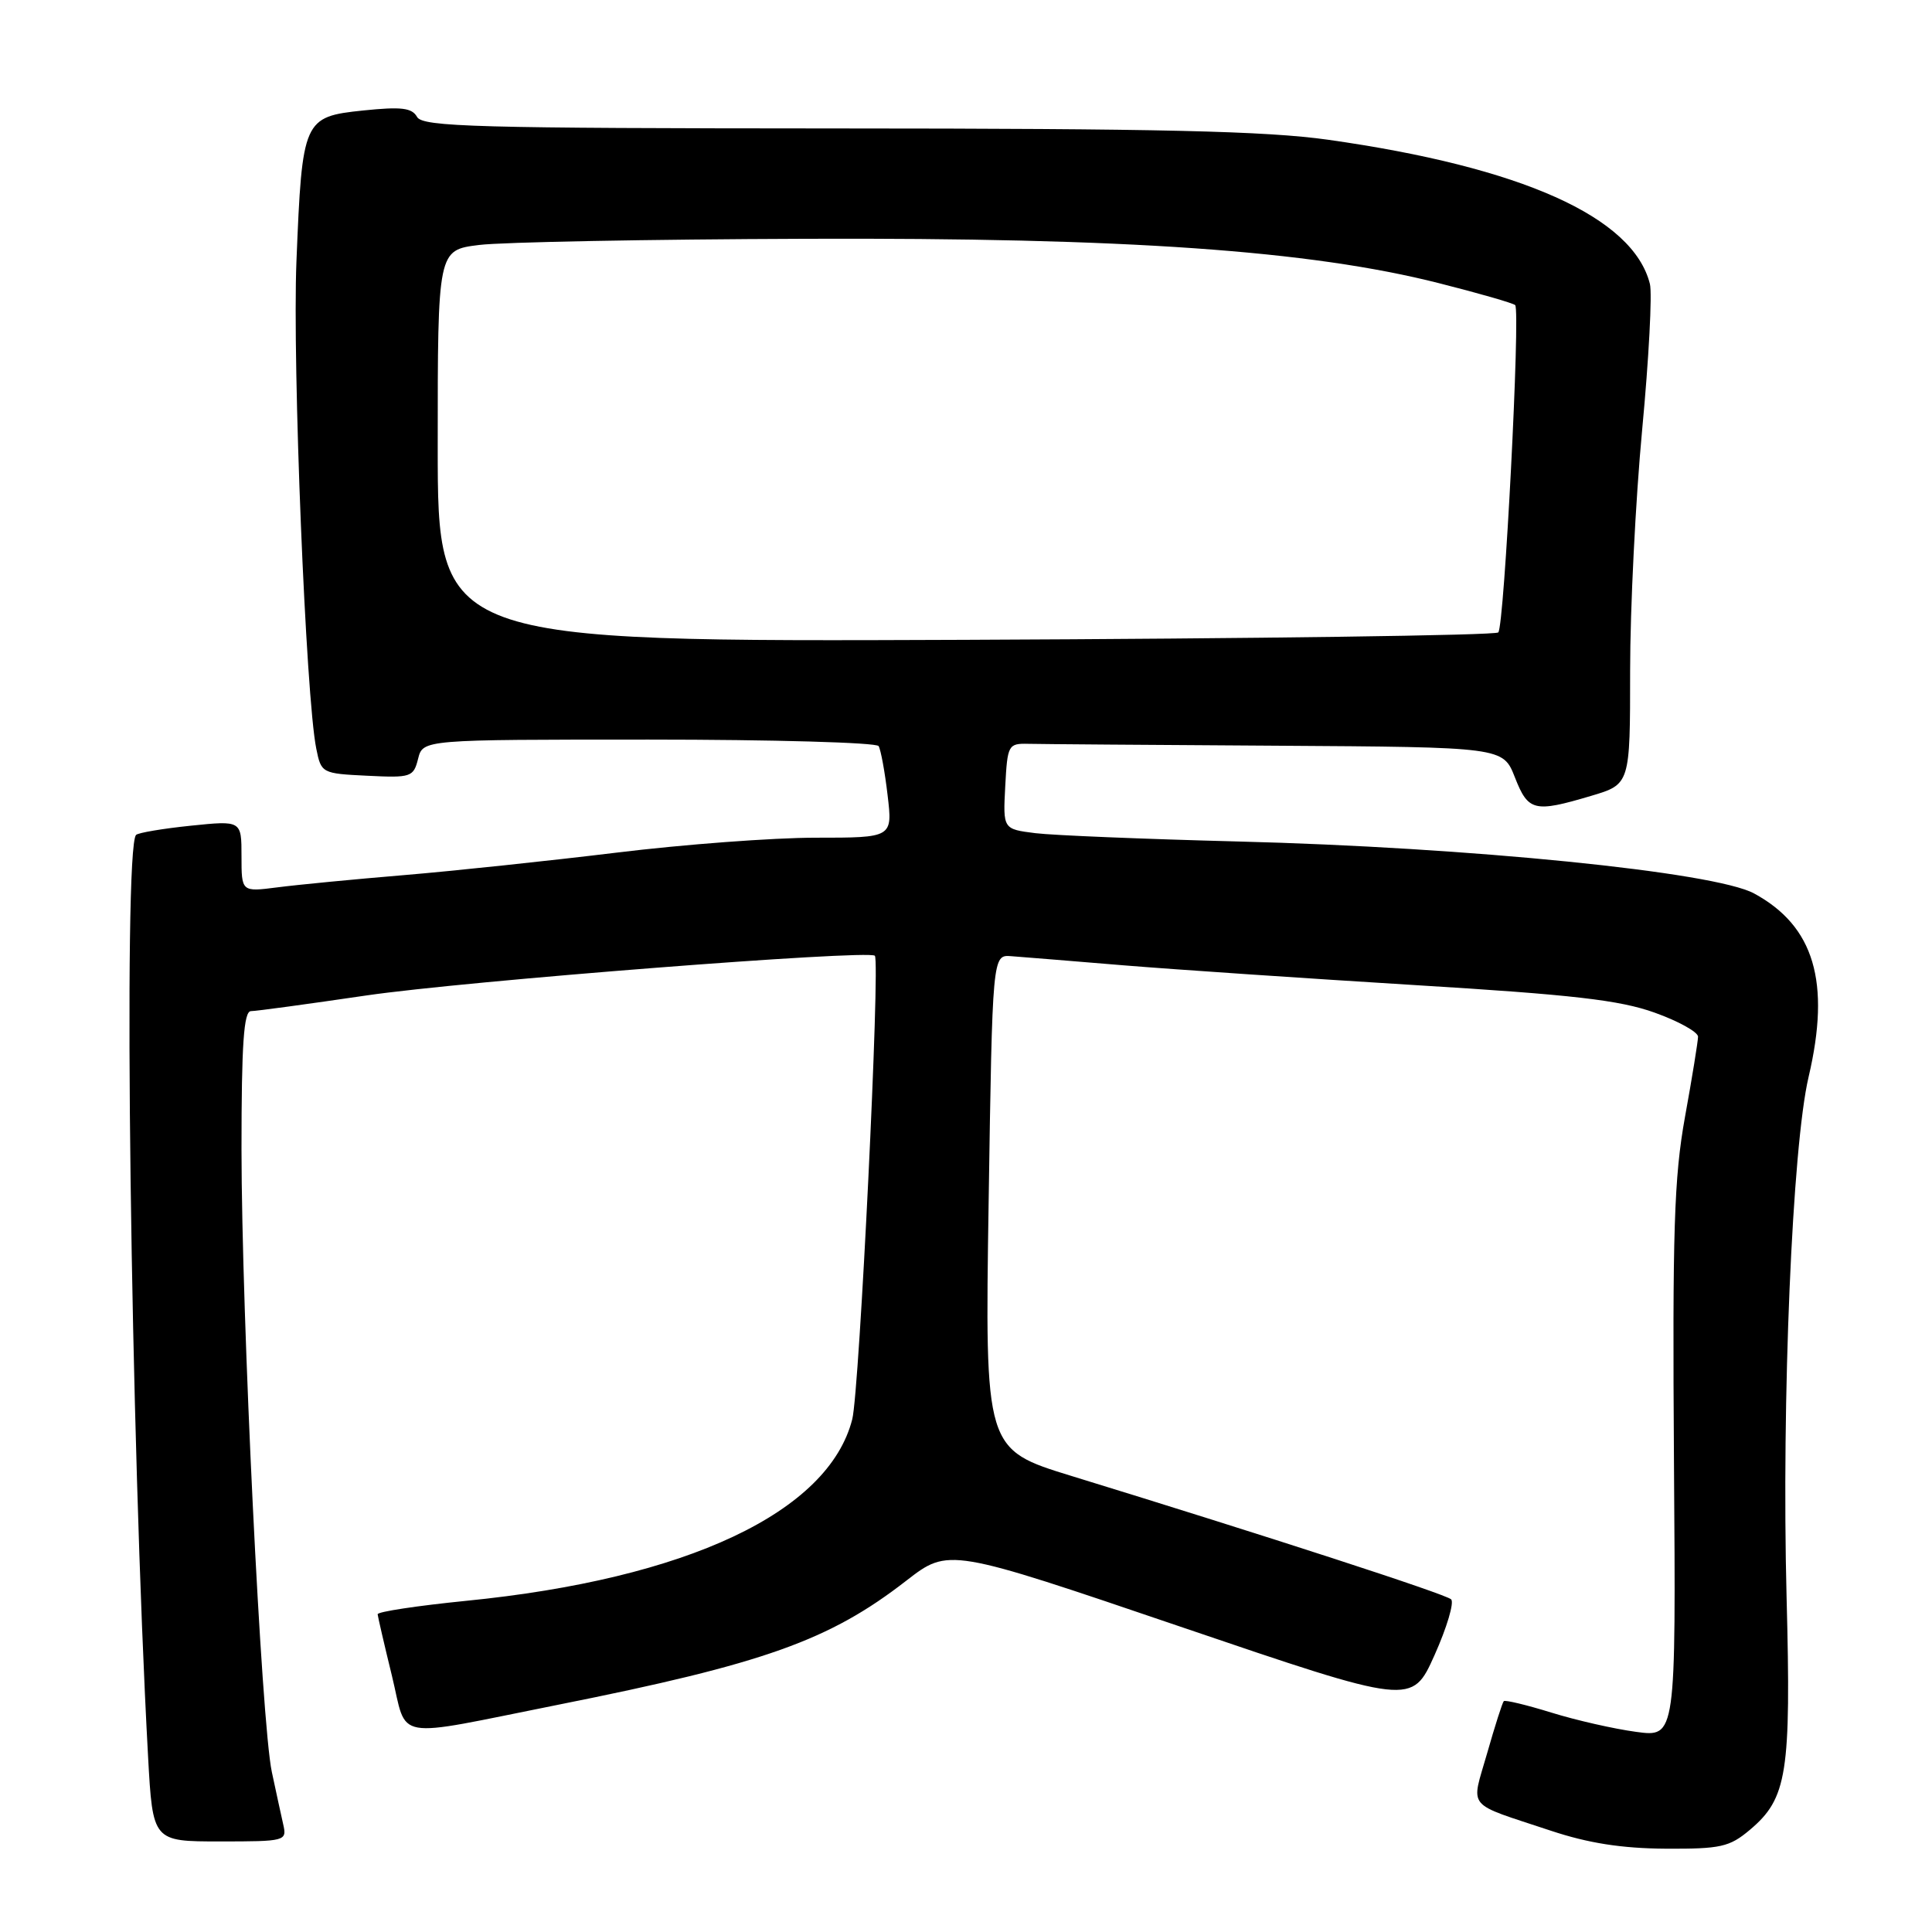<?xml version="1.0" encoding="UTF-8" standalone="no"?>
<!DOCTYPE svg PUBLIC "-//W3C//DTD SVG 1.1//EN" "http://www.w3.org/Graphics/SVG/1.1/DTD/svg11.dtd" >
<svg xmlns="http://www.w3.org/2000/svg" xmlns:xlink="http://www.w3.org/1999/xlink" version="1.1" viewBox="0 0 256 256">
 <g >
 <path fill="currentColor"
d=" M 231.86 242.47 C 236.82 238.29 237.34 235.00 236.73 211.57 C 236.06 185.57 237.48 151.91 239.65 142.69 C 242.60 130.12 240.39 122.70 232.41 118.38 C 227.16 115.54 194.64 112.27 164.00 111.50 C 151.62 111.18 139.57 110.69 137.20 110.40 C 132.90 109.86 132.90 109.86 133.20 104.18 C 133.49 98.70 133.60 98.50 136.25 98.56 C 137.76 98.60 152.54 98.71 169.08 98.81 C 199.16 99.00 199.16 99.00 200.73 103.00 C 202.50 107.51 203.28 107.70 210.82 105.46 C 216.00 103.92 216.00 103.92 216.00 88.89 C 216.00 80.62 216.72 66.22 217.60 56.88 C 218.48 47.55 218.94 38.88 218.62 37.62 C 216.40 28.76 201.65 22.15 176.00 18.52 C 167.76 17.36 153.74 17.03 110.80 17.02 C 63.13 17.00 55.99 16.81 55.26 15.49 C 54.58 14.28 53.17 14.12 48.12 14.64 C 40.20 15.47 40.04 15.81 39.28 34.63 C 38.73 48.22 40.52 92.42 41.91 99.21 C 42.56 102.45 42.66 102.50 48.67 102.79 C 54.47 103.08 54.79 102.97 55.40 100.54 C 56.04 98.00 56.04 98.00 85.96 98.00 C 102.42 98.00 116.12 98.39 116.42 98.86 C 116.71 99.34 117.25 102.27 117.61 105.36 C 118.28 111.00 118.28 111.00 108.06 111.00 C 102.45 111.00 90.57 111.89 81.68 112.98 C 72.78 114.06 60.10 115.41 53.50 115.96 C 46.90 116.51 39.36 117.24 36.75 117.58 C 32.00 118.19 32.00 118.19 32.00 113.46 C 32.00 108.72 32.00 108.72 25.28 109.41 C 21.59 109.79 18.33 110.34 18.03 110.63 C 16.29 112.37 17.31 190.50 19.62 232.75 C 20.24 244.00 20.24 244.00 29.14 244.00 C 37.85 244.00 38.03 243.95 37.53 241.75 C 37.25 240.51 36.57 237.39 36.02 234.80 C 34.63 228.29 32.01 174.36 32.00 152.25 C 32.00 138.32 32.30 134.00 33.25 133.98 C 33.94 133.98 40.80 133.04 48.50 131.91 C 61.55 129.99 114.98 125.82 115.92 126.64 C 116.66 127.29 113.88 184.32 112.93 188.05 C 109.80 200.38 91.01 209.22 61.75 212.12 C 55.29 212.77 50.02 213.56 50.04 213.90 C 50.07 214.23 50.91 217.88 51.92 222.00 C 54.06 230.78 51.61 230.35 74.00 225.88 C 101.30 220.43 109.89 217.37 120.10 209.44 C 125.71 205.10 125.71 205.10 156.40 215.54 C 187.09 225.98 187.09 225.98 190.08 219.32 C 191.72 215.66 192.71 212.33 192.28 211.92 C 191.55 211.22 167.91 203.54 142.00 195.58 C 130.50 192.05 130.50 192.05 131.00 159.27 C 131.50 126.50 131.50 126.50 134.00 126.70 C 135.38 126.80 142.12 127.35 149.00 127.92 C 155.88 128.48 173.20 129.65 187.50 130.53 C 208.40 131.80 214.63 132.52 219.25 134.18 C 222.41 135.31 225.00 136.75 225.00 137.37 C 224.99 137.99 224.22 142.78 223.27 148.00 C 221.82 156.05 221.60 163.05 221.81 193.85 C 222.07 230.20 222.07 230.20 216.79 229.48 C 213.88 229.09 208.82 227.94 205.54 226.92 C 202.27 225.91 199.44 225.23 199.26 225.41 C 199.08 225.58 198.09 228.68 197.06 232.29 C 194.91 239.83 194.04 238.77 205.50 242.58 C 210.46 244.23 214.88 244.92 220.67 244.96 C 228.00 245.00 229.16 244.74 231.86 242.47 Z  M 58.00 59.10 C 58.00 33.14 58.00 33.14 63.48 32.46 C 66.50 32.08 85.96 31.71 106.73 31.64 C 149.26 31.48 173.60 33.19 190.66 37.52 C 195.96 38.86 200.51 40.17 200.77 40.43 C 201.48 41.15 199.33 83.01 198.53 83.80 C 198.15 84.19 166.37 84.62 127.92 84.78 C 58.00 85.05 58.00 85.05 58.00 59.10 Z "/>
</g>
</svg>